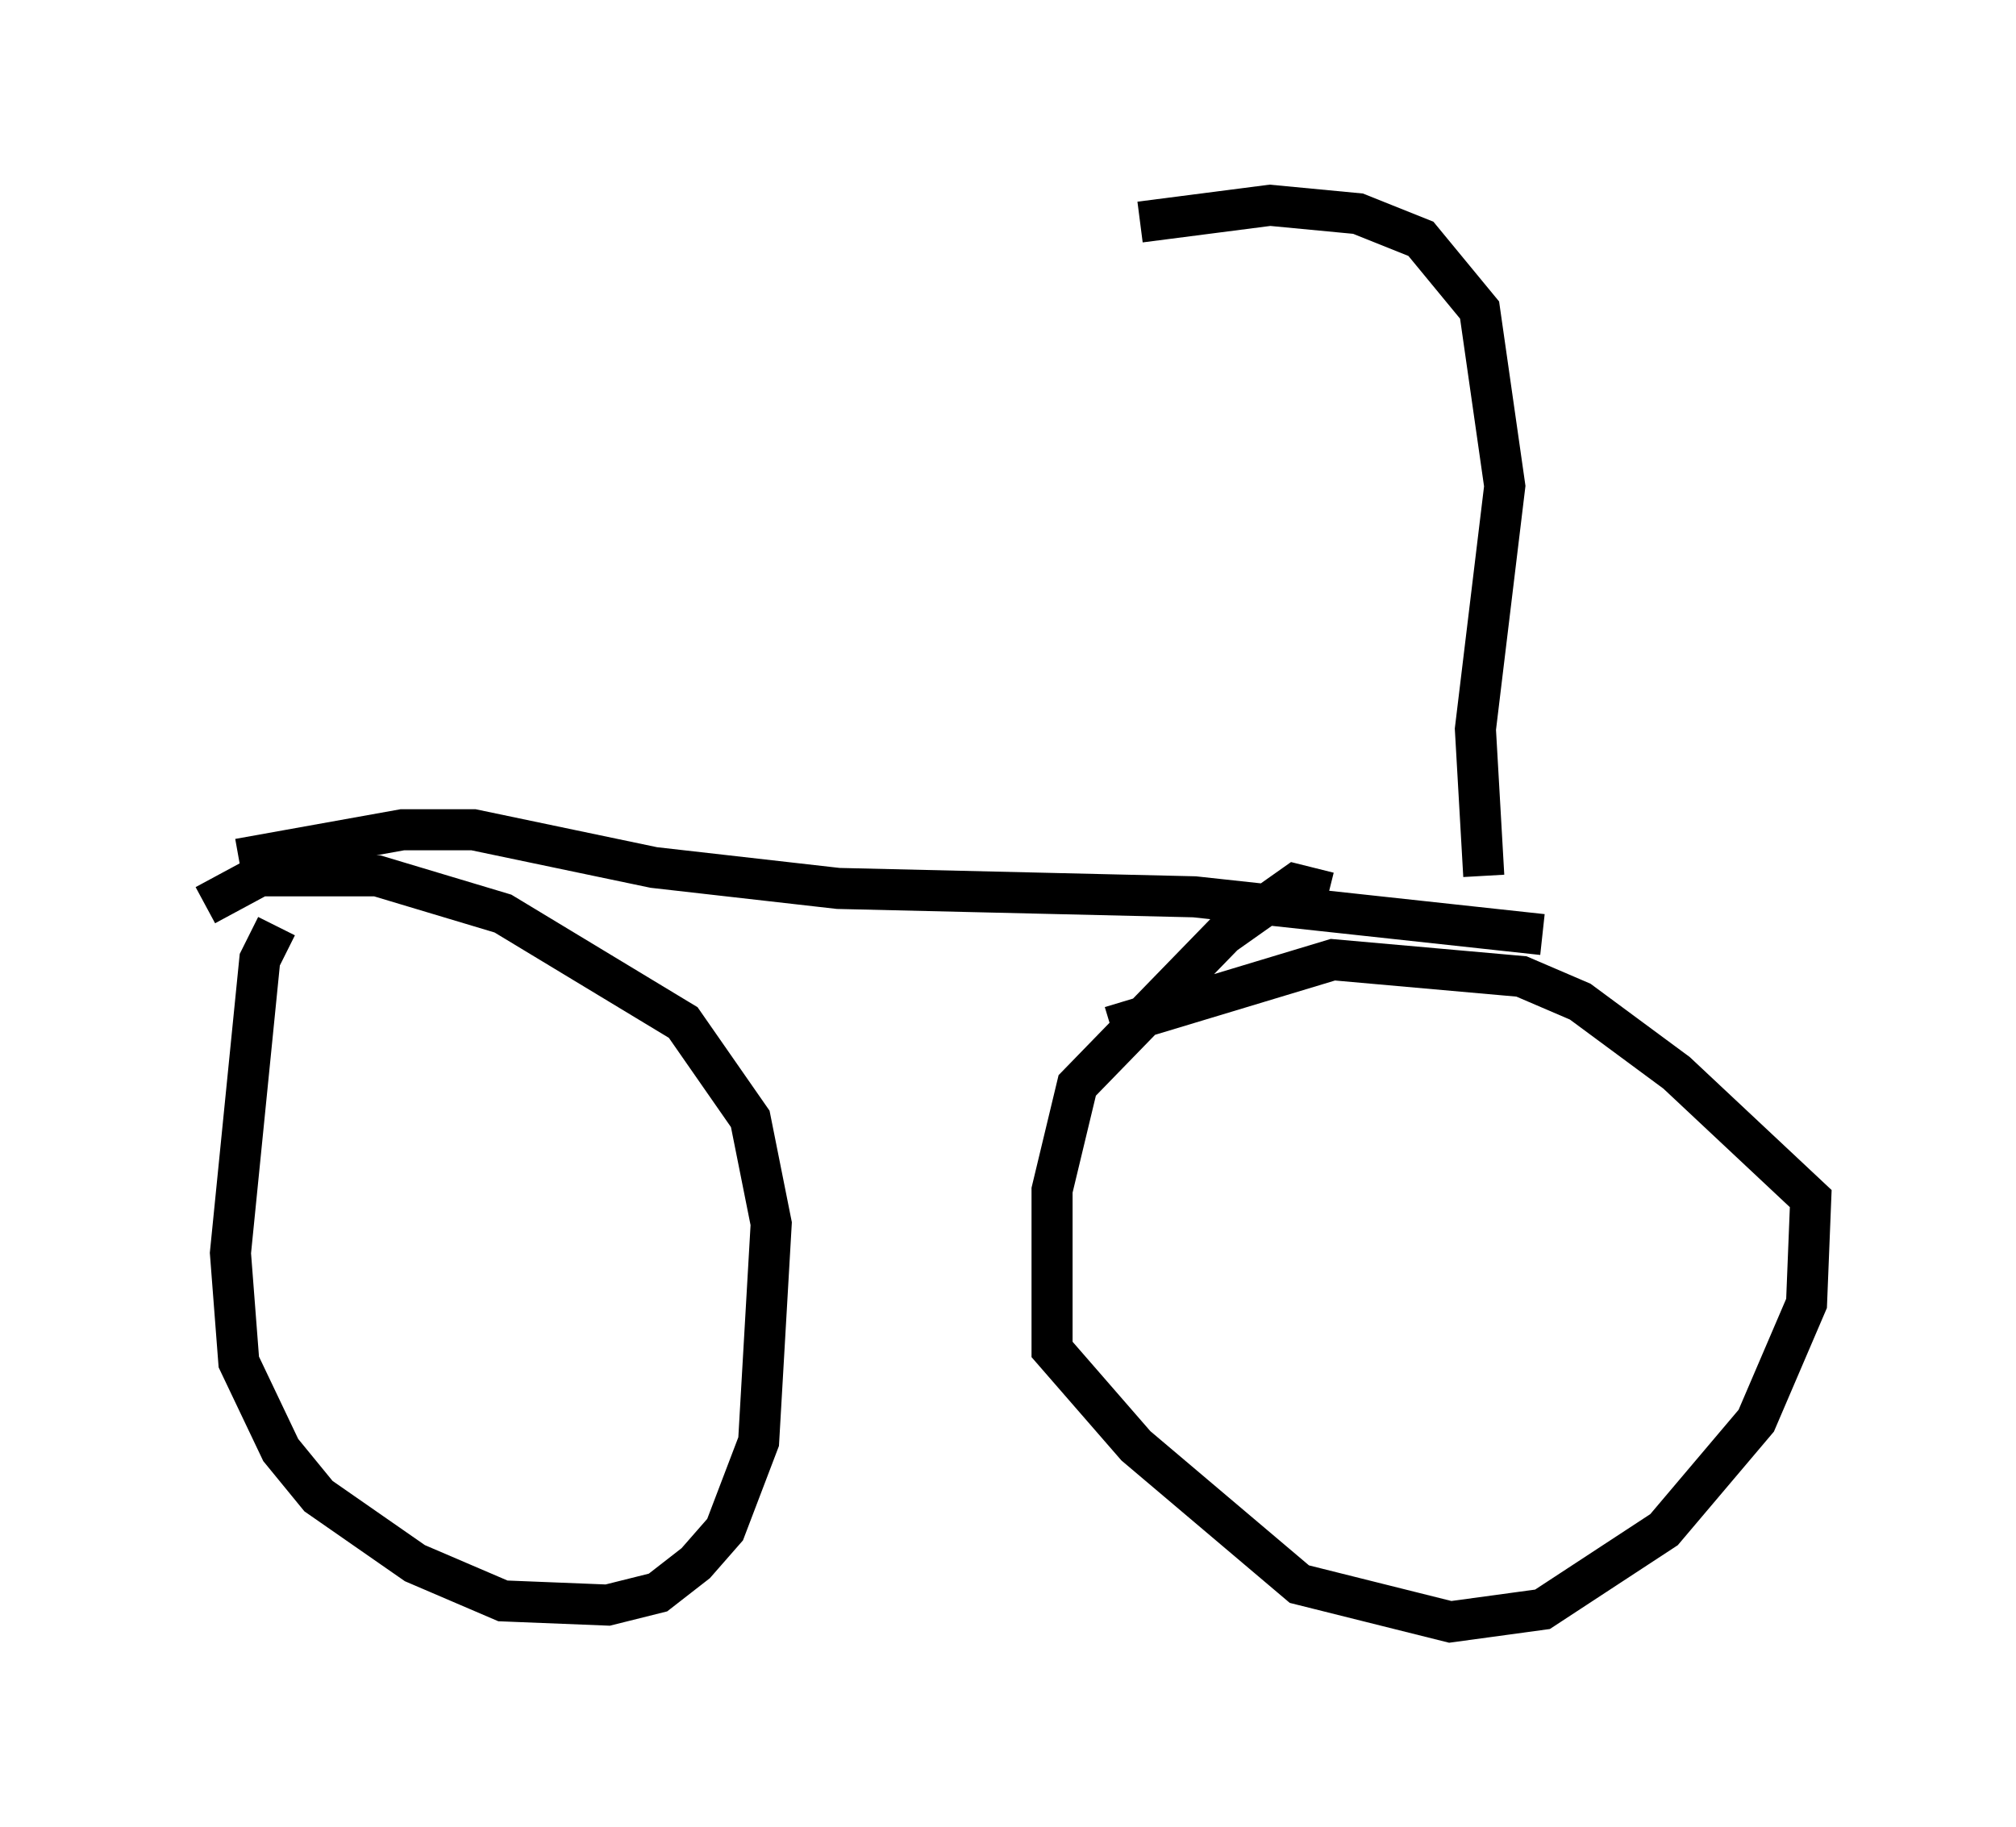 <?xml version="1.0" encoding="utf-8" ?>
<svg baseProfile="full" height="44.505" version="1.1" width="49.098" xmlns="http://www.w3.org/2000/svg" xmlns:ev="http://www.w3.org/2001/xml-events" xmlns:xlink="http://www.w3.org/1999/xlink"><defs /><rect fill="white" height="44.505" width="49.098" x="0" y="0" /><path d="M7.756, 21.946 m-1.021, 0.613 l-0.408, 0.817 -0.715, 7.146 l0.204, 2.654 1.021, 2.144 l0.919, 1.123 2.348, 1.633 l2.144, 0.919 2.552, 0.102 l1.225, -0.306 0.919, -0.715 l0.715, -0.817 0.817, -2.144 l0.306, -5.308 -0.51, -2.552 l-1.633, -2.348 -4.39, -2.654 l-3.063, -0.919 -2.858, 0.0 l-1.327, 0.715 m27.359, -0.306 l-0.817, -0.204 -1.735, 1.225 l-3.573, 3.675 -0.613, 2.552 l0.0, 3.879 2.042, 2.348 l3.981, 3.369 3.675, 0.919 l2.246, -0.306 2.96, -1.94 l2.246, -2.654 1.225, -2.858 l0.102, -2.552 -3.267, -3.063 l-2.348, -1.735 -1.429, -0.613 l-4.594, -0.408 -5.41, 1.633 m-21.234, -4.083 l3.981, -0.715 1.735, 0.0 l4.39, 0.919 4.492, 0.51 l8.677, 0.204 8.473, 0.919 m-1.429, -1.429 l-0.204, -3.573 0.715, -5.921 l-0.613, -4.288 -1.429, -1.735 l-1.531, -0.613 -2.144, -0.204 l-3.165, 0.408 " fill="none" stroke="black" stroke-width="1" /></svg>